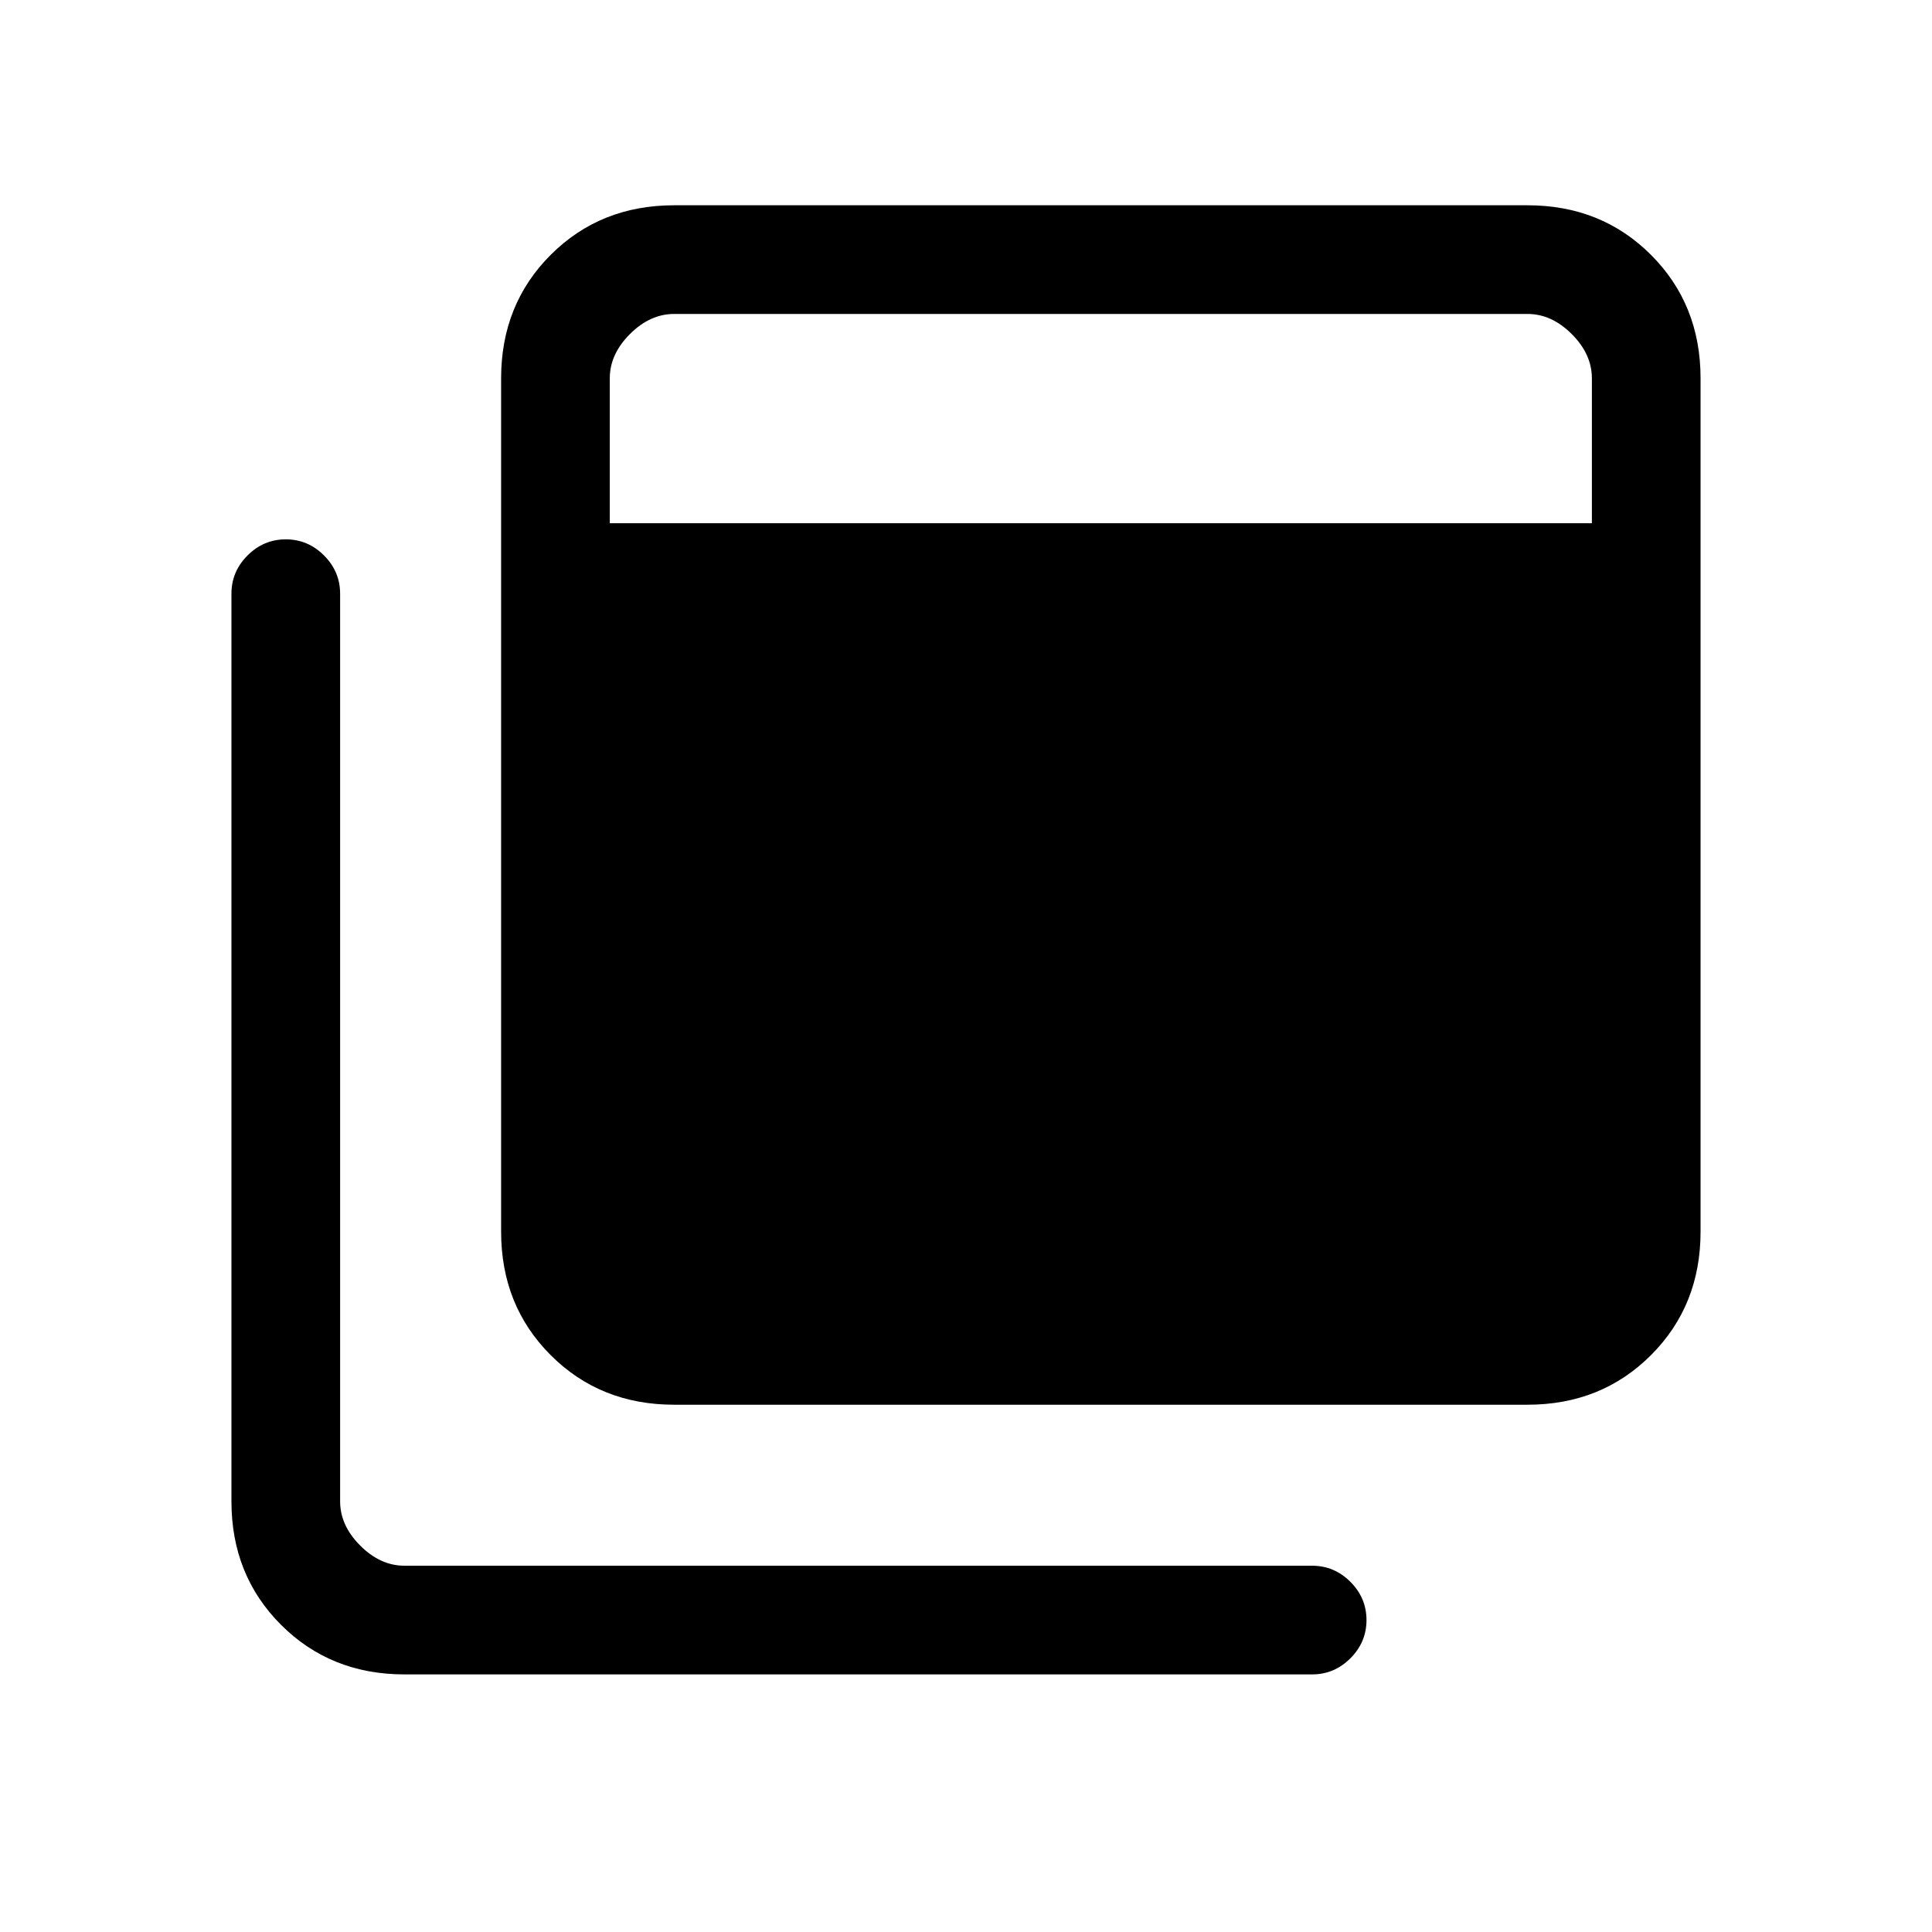 <svg xmlns="http://www.w3.org/2000/svg" height="24" viewBox="0 -960 960 960" width="24"><path d="M335-262q-36.725 0-61.362-24.638Q249-311.275 249-348v-424q0-36.725 24.638-61.362Q298.275-858 335-858h424q36.725 0 61.362 24.638Q845-808.725 845-772v424q0 36.725-24.638 61.362Q795.725-262 759-262H335ZM201-128q-36.725 0-61.363-24.637Q115-177.275 115-214v-451q0-11 8-19t19-8q11 0 19 8t8 19v451q0 12 10 22t22 10h451q11 0 19 8t8 19q0 11-8 19t-19 8H201Zm102-572h488v-72q0-12-10-22t-22-10H335q-12 0-22 10t-10 22v72Z"/></svg>